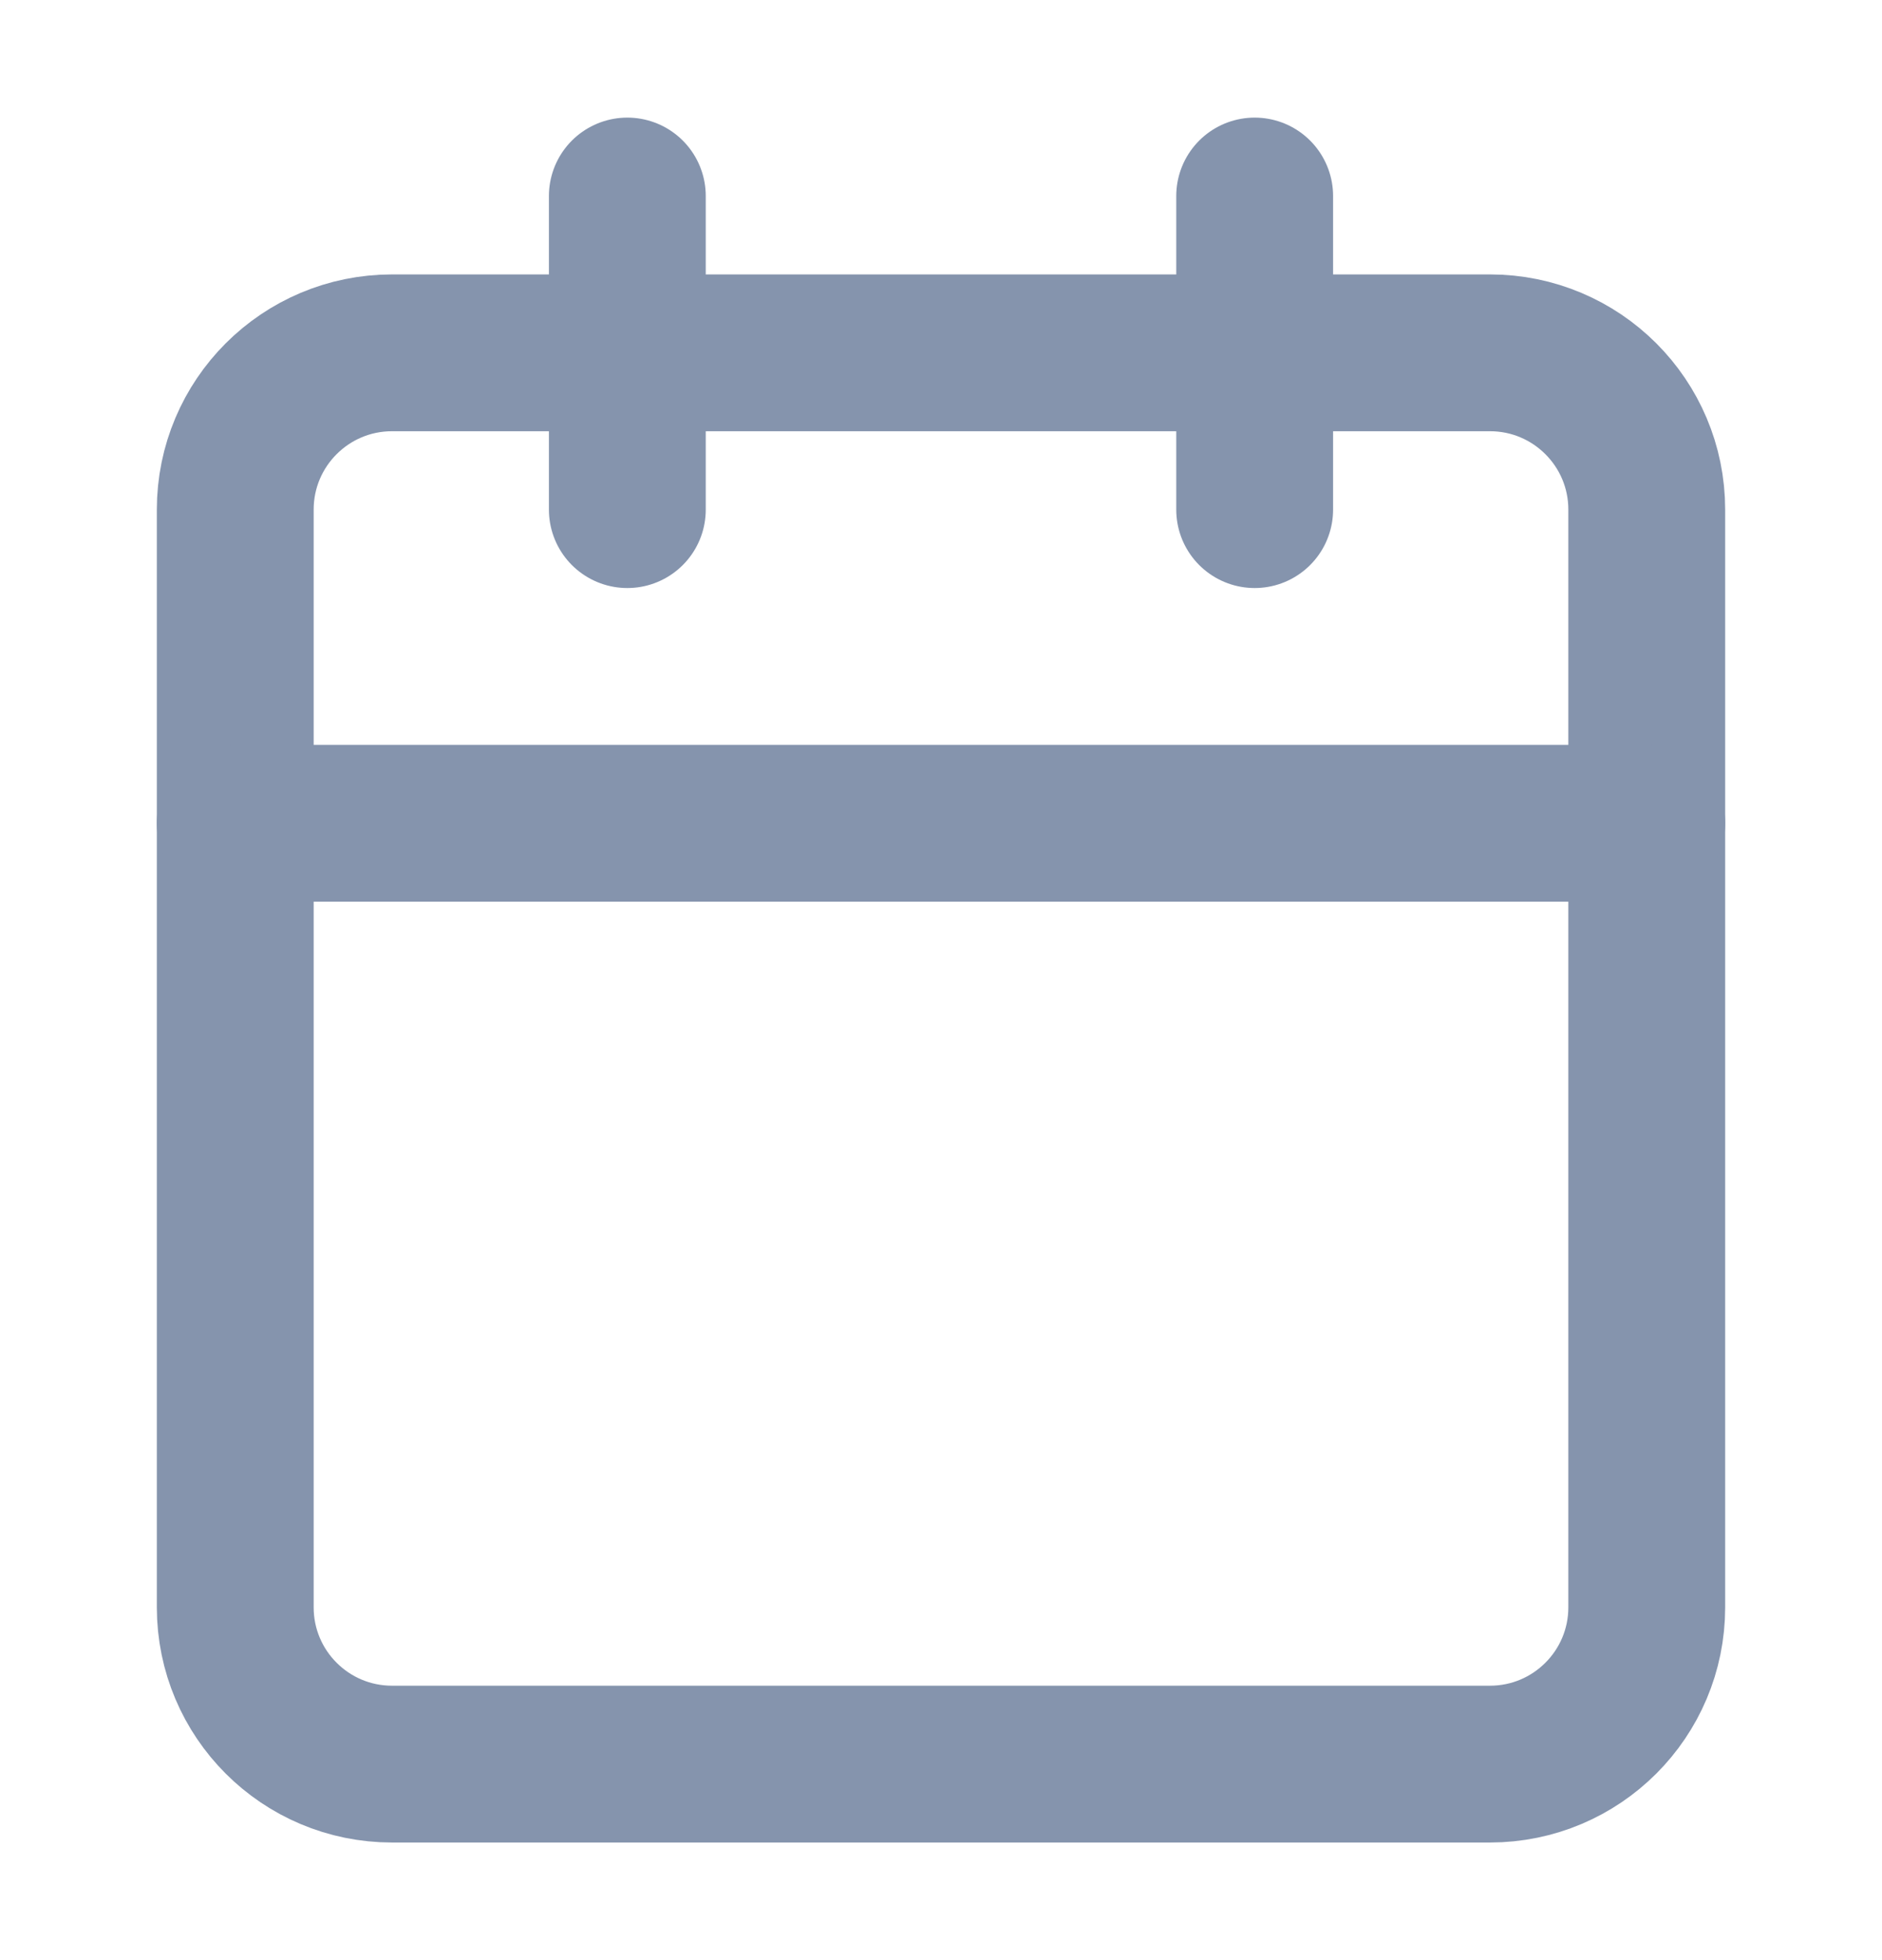 <svg width="24" height="25" viewBox="0 0 24 25" fill="none" xmlns="http://www.w3.org/2000/svg">
<path d="M19 4.5H5C3.895 4.5 3 5.395 3 6.5V20.5C3 21.605 3.895 22.5 5 22.5H19C20.105 22.5 21 21.605 21 20.5V6.5C21 5.395 20.105 4.5 19 4.5Z" stroke="#8594AD" stroke-width="2" stroke-linecap="round" stroke-linejoin="round"/>
<path d="M16 2.5V6.5" stroke="#8594AD" stroke-width="2" stroke-linecap="round" stroke-linejoin="round"/>
<path d="M8 2.5V6.5" stroke="#8594AD" stroke-width="2" stroke-linecap="round" stroke-linejoin="round"/>
<path d="M3 10.5H21" stroke="#8594AD" stroke-width="2" stroke-linecap="round" stroke-linejoin="round"/>
</svg>
